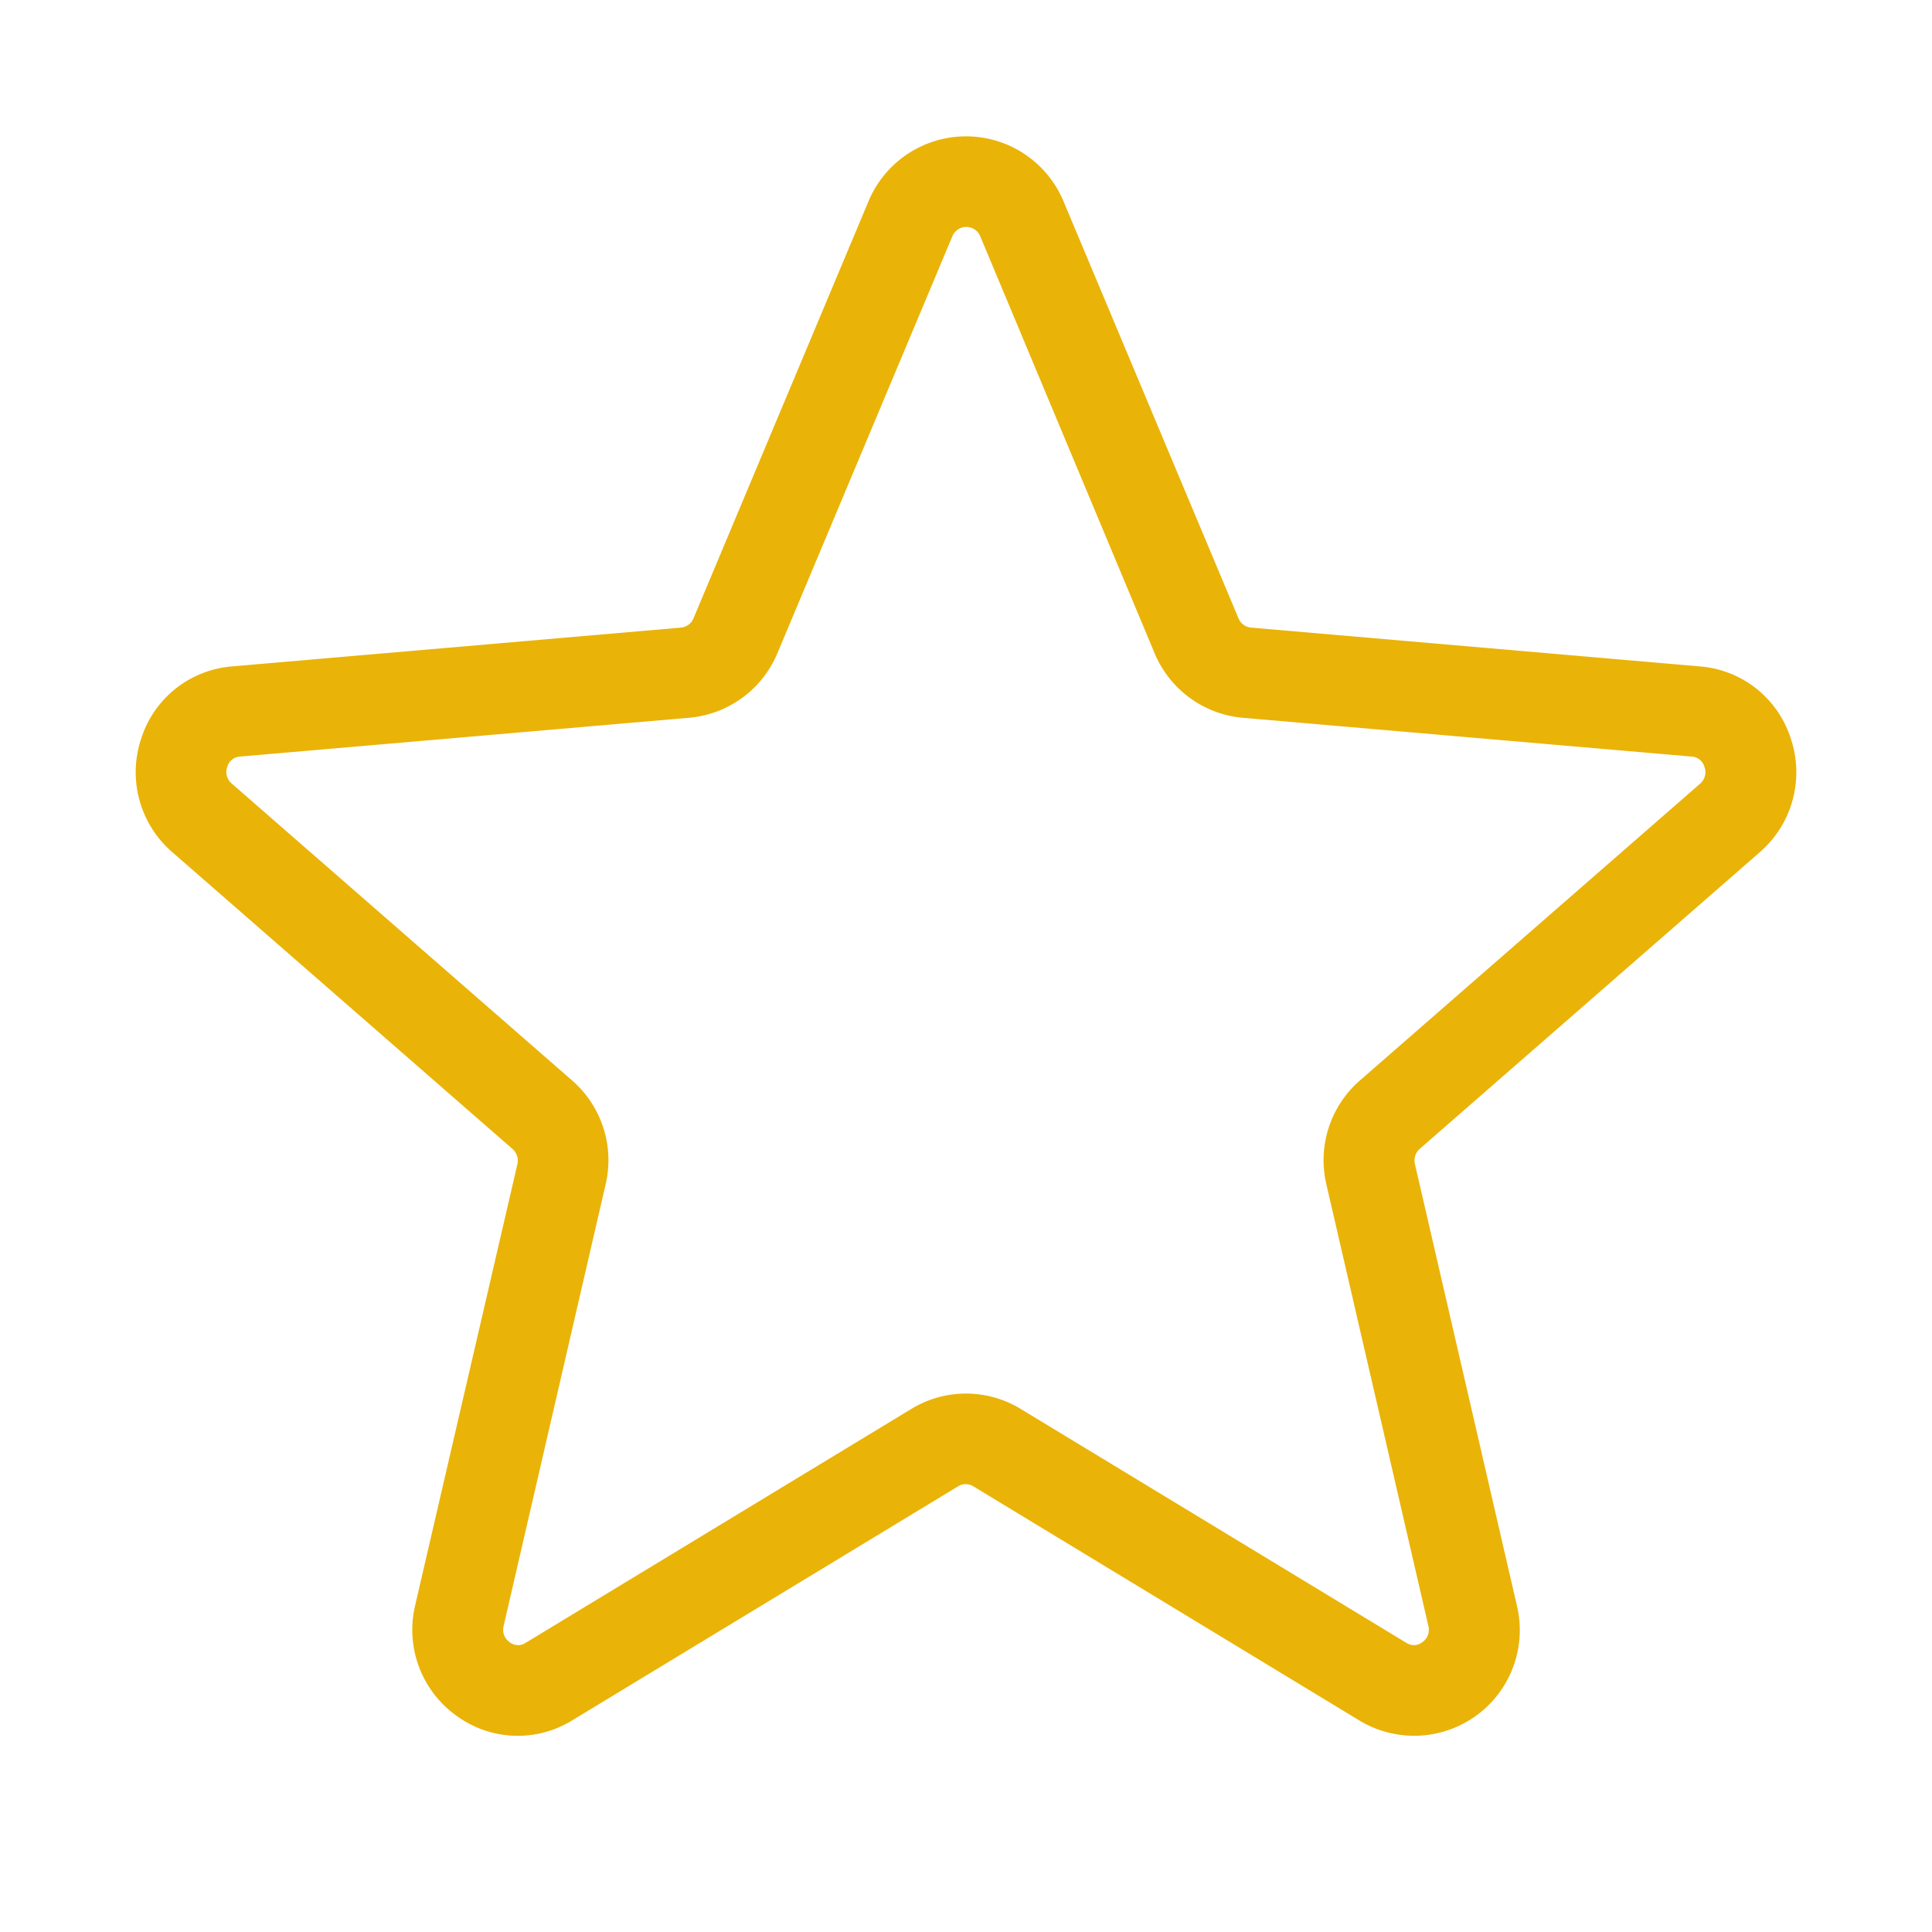 <svg width="128" height="128" viewBox="0 0 256 256" xmlns="http://www.w3.org/2000/svg">
    <path fill="#eab308" d="M237.3 97.9a13.78 13.78 0 0 0-12.08-9.6l-59.46-5.14a2 2 0 0 1-1.65-1.22l-23.23-55.36a14 14 0 0 0-25.76 0L91.89 81.94a2 2 0 0 1-1.65 1.22L30.78 88.3a13.78 13.78 0 0 0-12.08 9.6a14 14 0 0 0 4.11 15l45.11 39.35a2.06 2.06 0 0 1 .64 2L55 212.76a14 14 0 0 0 5.45 14.56a13.74 13.74 0 0 0 15.4.62l51.11-31a1.9 1.9 0 0 1 2 0l51.11 31A14 14 0 0 0 201 212.76l-13.52-58.53a2.06 2.06 0 0 1 .64-2l45.11-39.35a14 14 0 0 0 4.07-14.98Zm-12 5.92l-45.11 39.35a14 14 0 0 0-4.44 13.76l13.52 58.53a2 2 0 0 1-.79 2.13a1.81 1.81 0 0 1-2.14.09l-51.11-31a13.92 13.92 0 0 0-14.46 0l-51.11 31a1.81 1.81 0 0 1-2.14-.09a2 2 0 0 1-.79-2.13l13.52-58.53a14 14 0 0 0-4.44-13.76L30.7 103.82a2 2 0 0 1-.59-2.19a1.86 1.86 0 0 1 1.7-1.38l59.47-5.14A14 14 0 0 0 103 86.58l23.23-55.36a2 2 0 0 1 3.62 0L153 86.58a14 14 0 0 0 11.68 8.53l59.47 5.14a1.86 1.86 0 0 1 1.7 1.38a2 2 0 0 1-.55 2.19Z"/>
</svg>